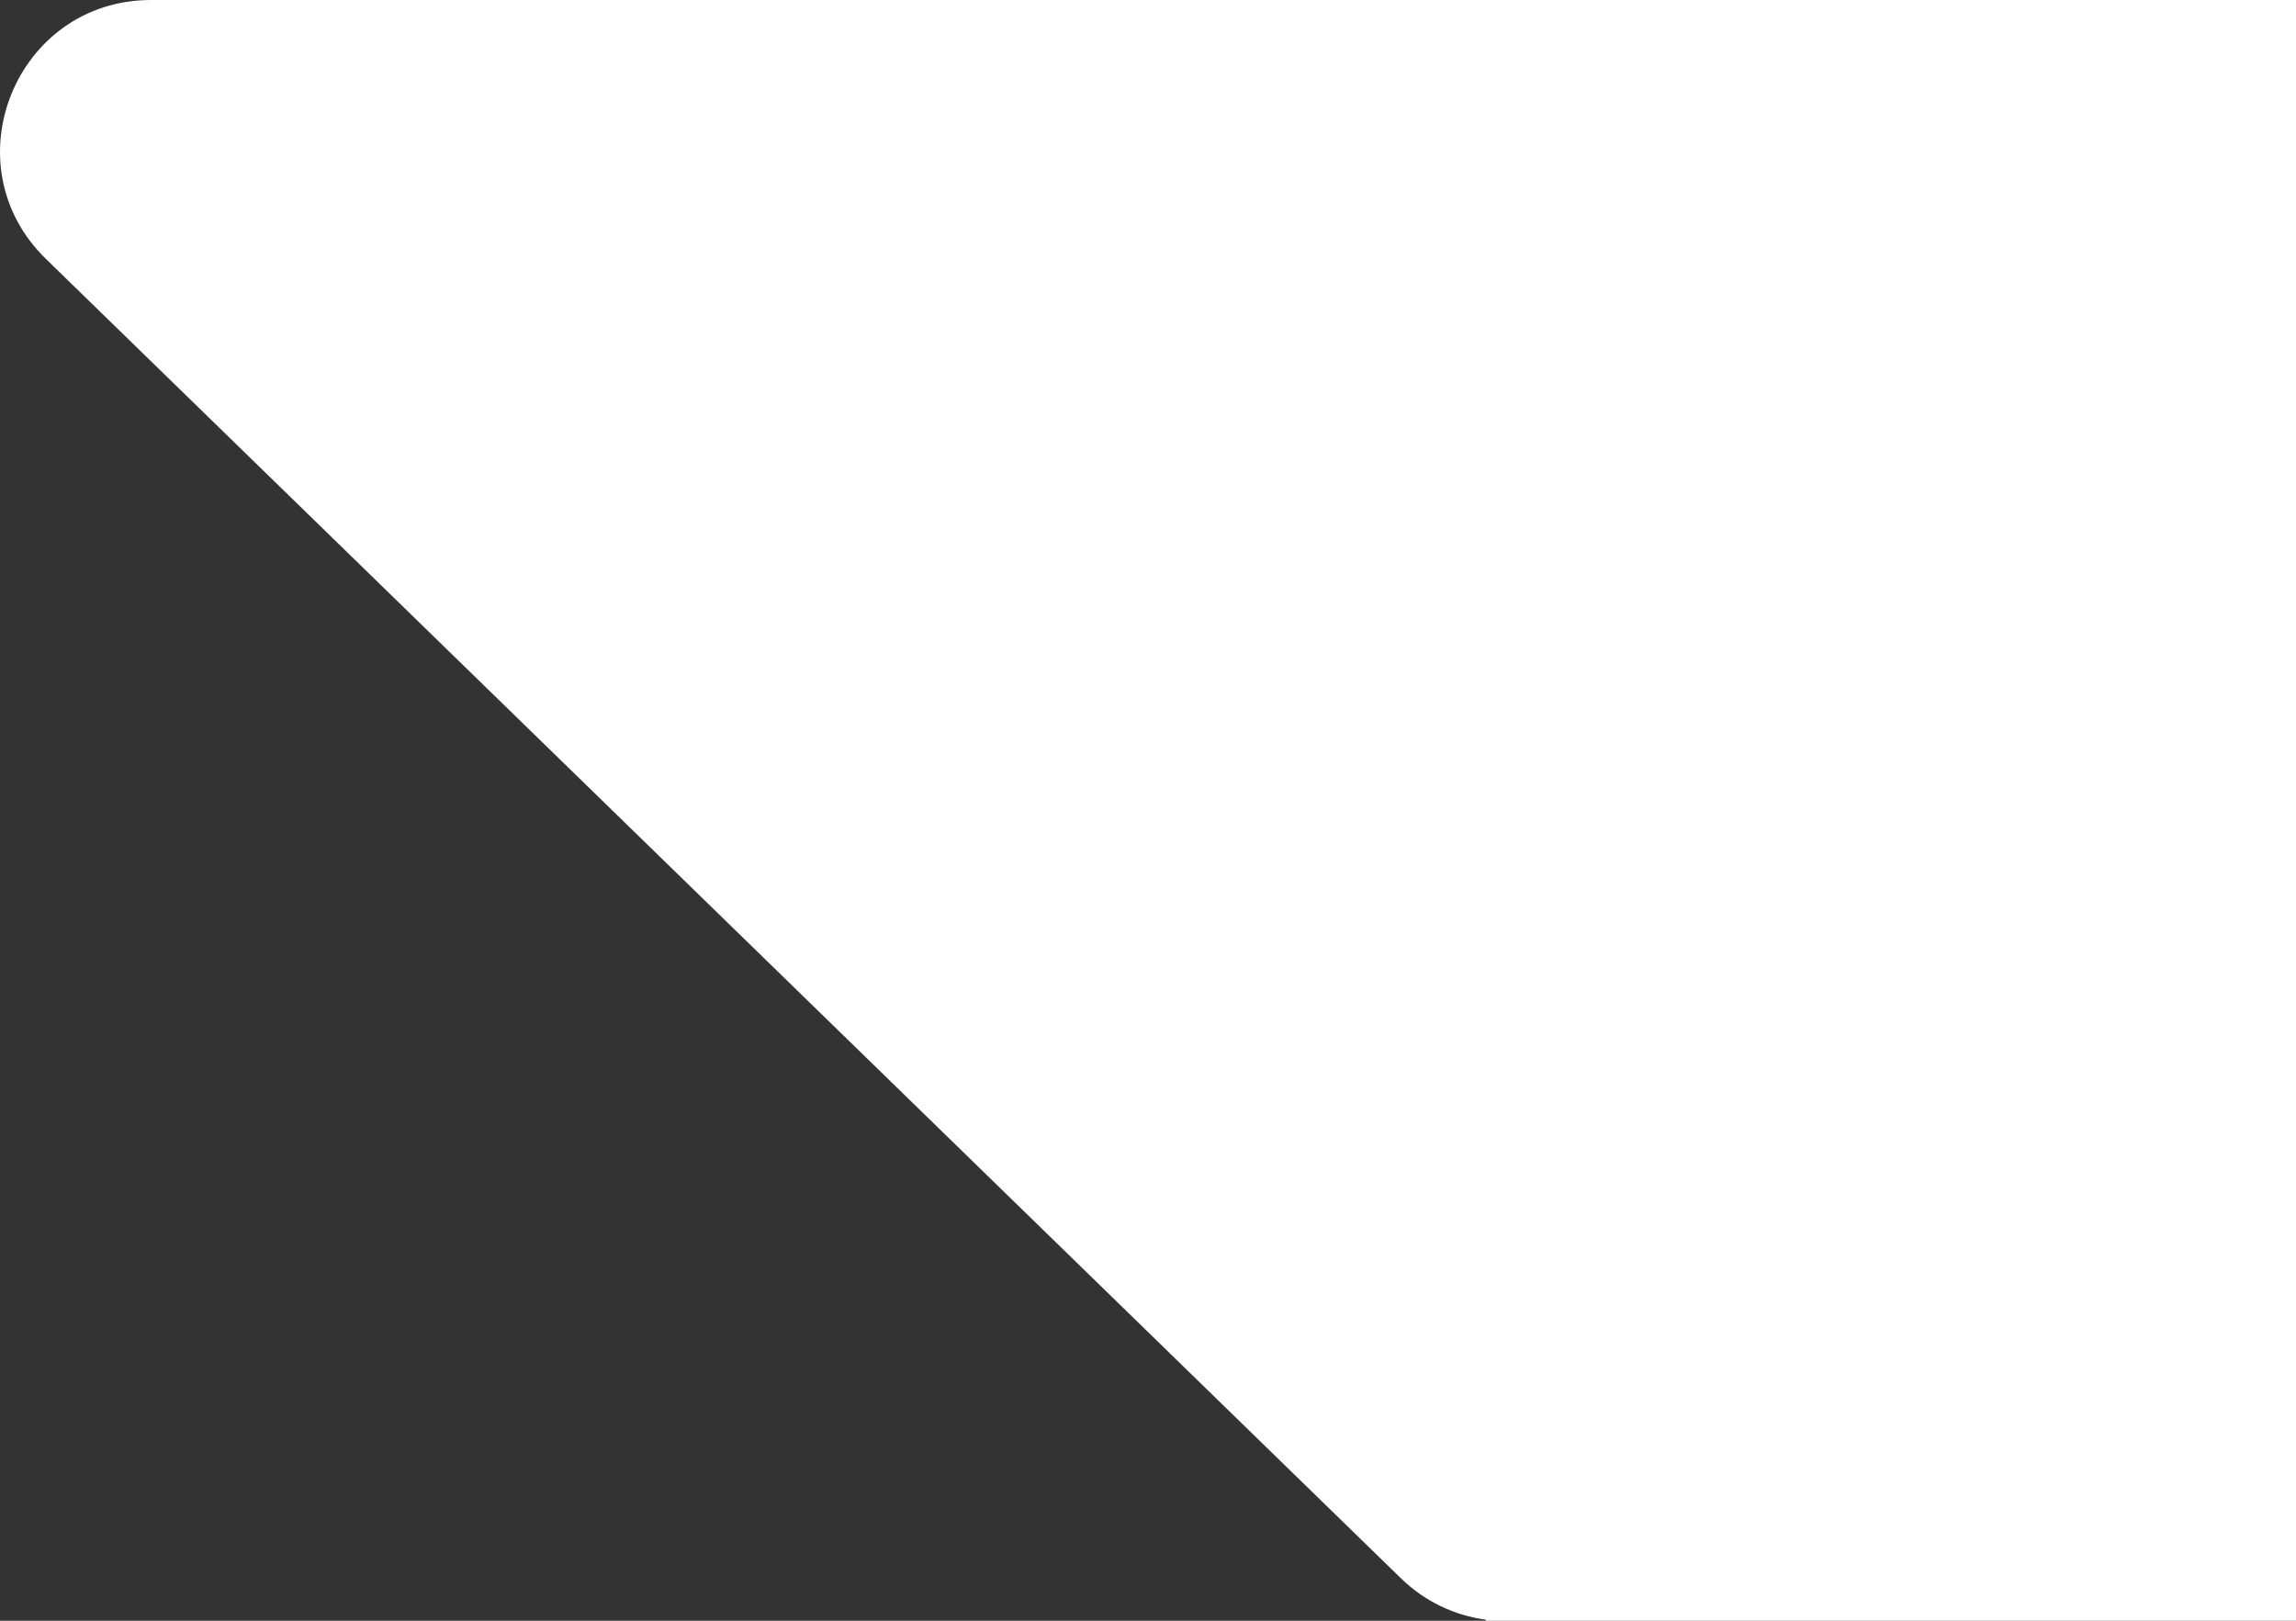 <svg width="17" height="12" viewBox="0 0 17 12" fill="none" xmlns="http://www.w3.org/2000/svg">
<rect x="0" y="0" width="17" height="12" fill="#333333" stroke="none"/>
<path d="M11 12V11.992C10.771 11.961 10.551 11.859 10.373 11.686L0.34 1.917C-0.378 1.218 0.117 0 1.119 0H17V12H11Z" fill="white"/>
</svg>
